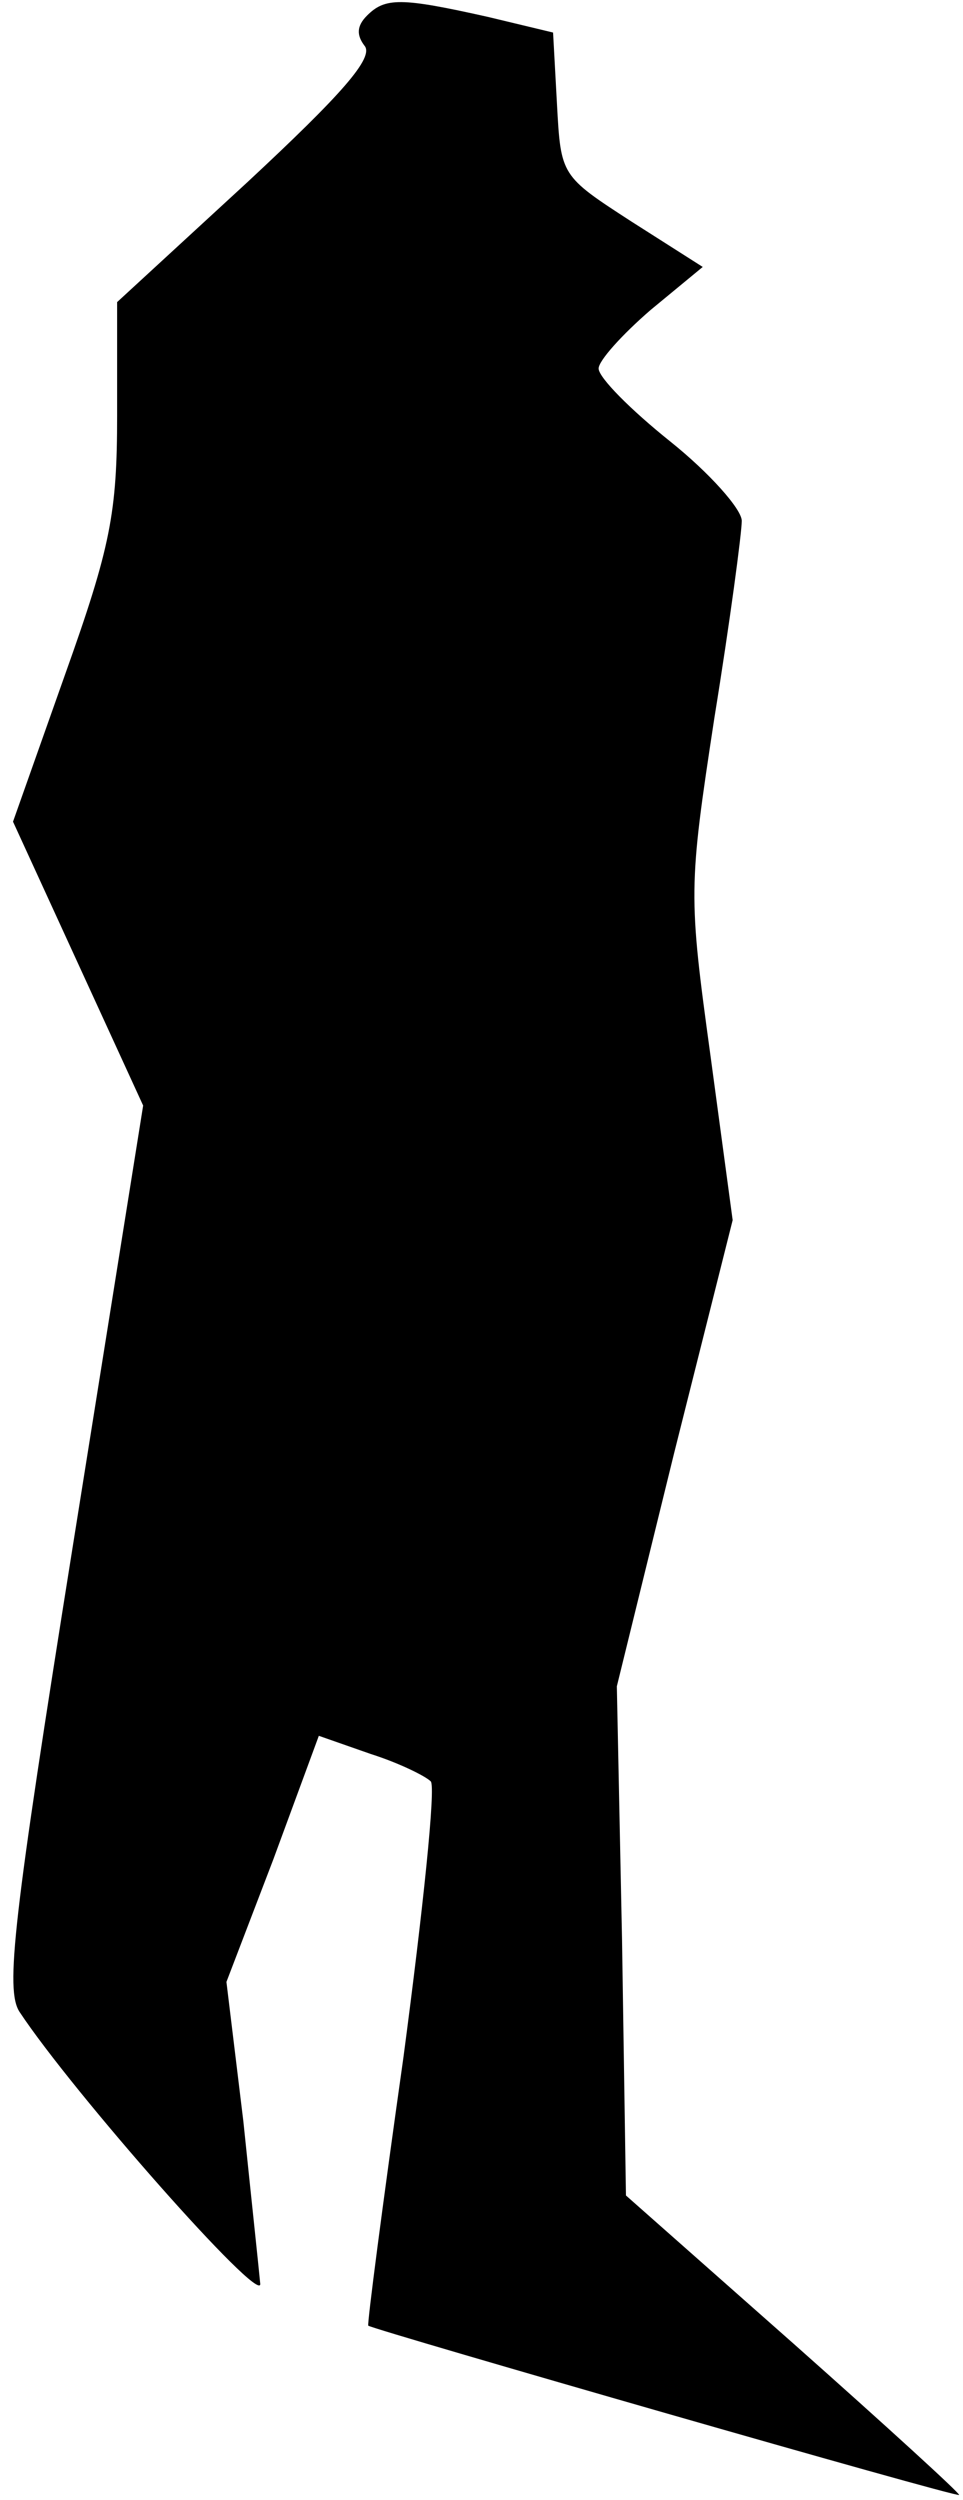 <?xml version="1.0" standalone="no"?>
<!DOCTYPE svg PUBLIC "-//W3C//DTD SVG 20010904//EN"
 "http://www.w3.org/TR/2001/REC-SVG-20010904/DTD/svg10.dtd">
<svg version="1.0" xmlns="http://www.w3.org/2000/svg"
 width="74pt" height="192pt" viewBox="0 0 74 192"
 preserveAspectRatio="xMidYMid meet">
<g transform="translate(0,192) scale(0.1,-0.1)"
fill="#000000" stroke="none">
<path fill="#000000" stroke="none" d="M282 1908 c-8 -8 -8 -15 -2 -23 8 -9
-18 -38 -90 -105 l-100 -92 0 -87 c0 -75 -5 -101 -40 -199 l-40 -113 50 -109
50 -109 -54 -338 c-46 -288 -52 -341 -41 -358 41 -62 185 -225 185 -209 -1 11
-7 67 -13 125 l-13 107 36 94 35 95 40 -14 c22 -7 42 -17 46 -21 4 -4 -6 -99
-21 -212 -16 -113 -28 -205 -27 -206 7 -4 452 -132 454 -130 1 1 -56 53 -127
116 l-129 114 -3 196 -4 195 44 179 45 179 -17 126 c-17 124 -17 129 3 260 12
74 21 142 21 151 0 9 -25 37 -55 61 -30 24 -55 49 -55 56 0 6 18 26 40 45 l40
33 -55 35 c-54 35 -54 35 -57 90 l-3 55 -50 12 c-67 15 -79 15 -93 1z"/>
</g>
</svg>
